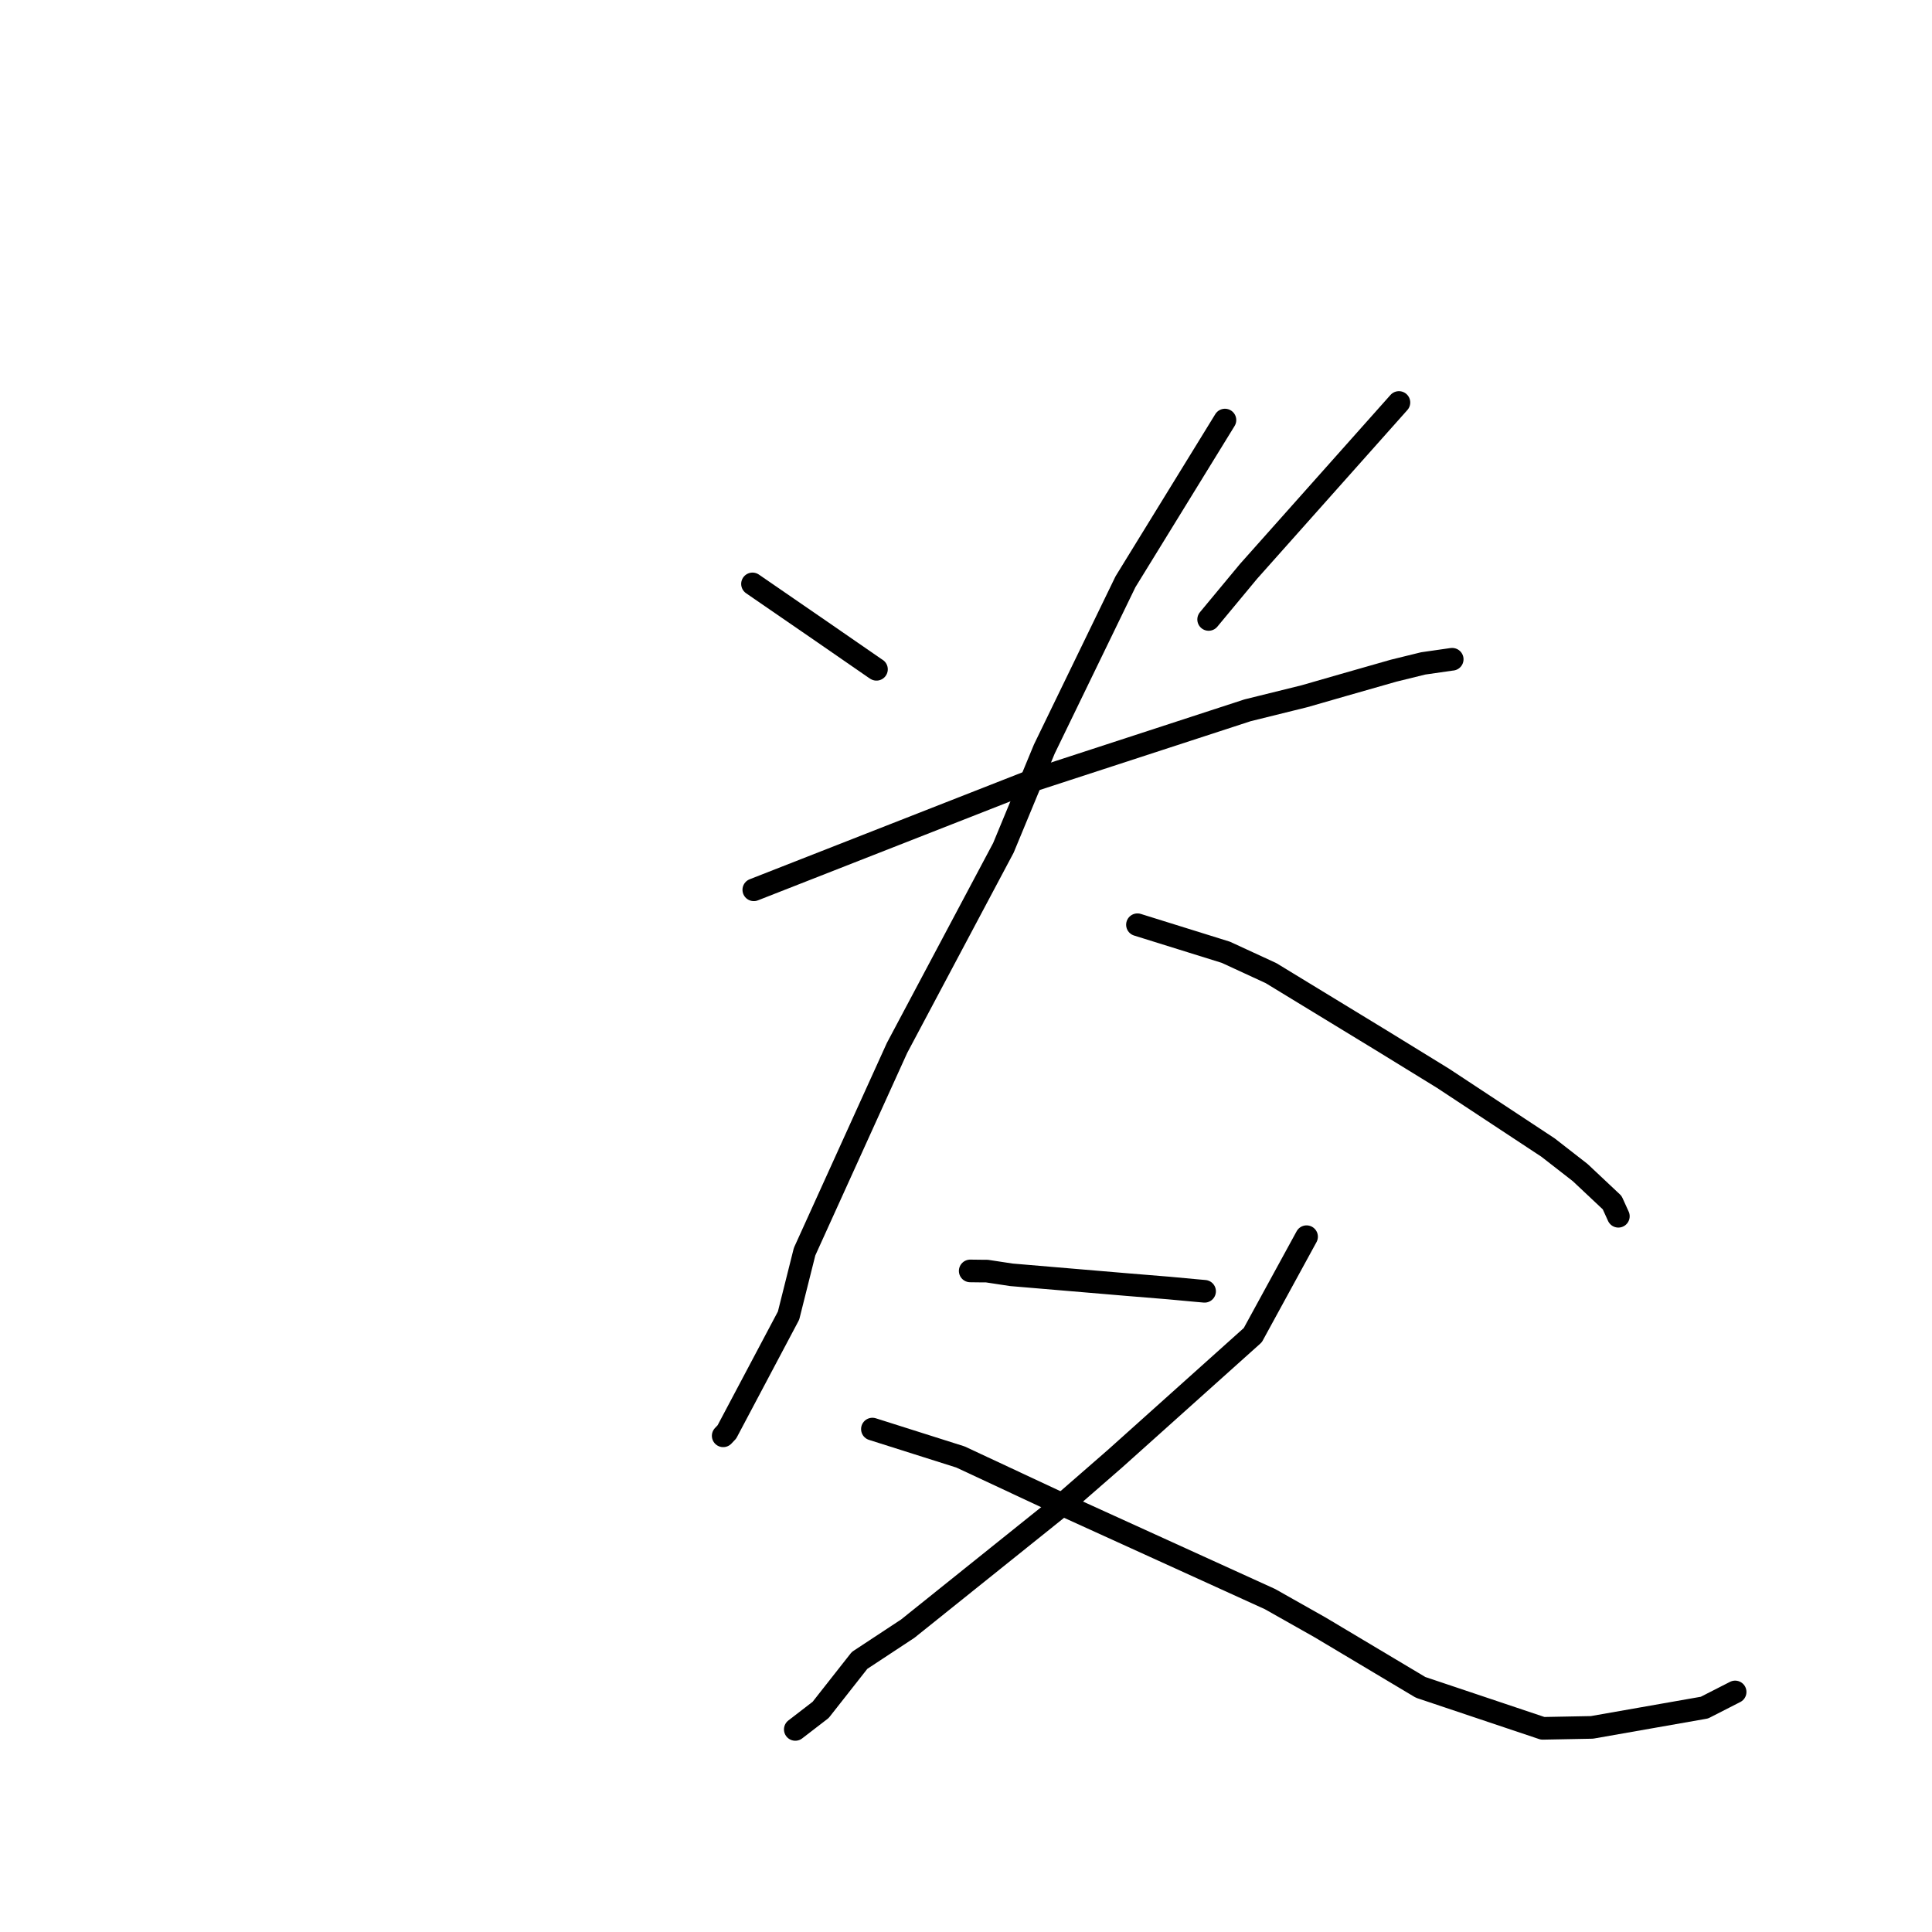 <?xml version="1.0" standalone="no"?>
    <svg width="256" height="256" xmlns="http://www.w3.org/2000/svg" version="1.1">
    <polyline stroke="black" stroke-width="3" stroke-linecap="round" fill="transparent" stroke-linejoin="round" points="99.71 77.371 104.28 80.516 108.85 83.66 115.912 88.539 116.137 88.686 " />
        <polyline stroke="black" stroke-width="3" stroke-linecap="round" fill="transparent" stroke-linejoin="round" points="185.365 53.332 175.398 64.525 165.431 75.717 160.631 81.501 160.151 82.08 " />
        <polyline stroke="black" stroke-width="3" stroke-linecap="round" fill="transparent" stroke-linejoin="round" points="99.883 117.904 118.428 110.632 136.972 103.361 165.308 94.119 172.852 92.253 178.074 90.75 184.675 88.865 188.585 87.904 192.31 87.369 192.419 87.358 192.426 87.357 " />
        <polyline stroke="black" stroke-width="3" stroke-linecap="round" fill="transparent" stroke-linejoin="round" points="162.311 55.661 155.722 66.373 149.132 77.085 138.38 99.247 132.957 112.343 118.861 138.86 106.611 165.854 104.486 174.324 96.319 189.733 95.827 190.253 " />
        <polyline stroke="black" stroke-width="3" stroke-linecap="round" fill="transparent" stroke-linejoin="round" points="150.718 122.532 156.574 124.357 162.431 126.182 168.414 128.942 183.072 137.876 191.206 142.878 205.126 152.058 209.378 155.368 213.619 159.354 214.373 161.011 214.441 161.161 " />
        <polyline stroke="black" stroke-width="3" stroke-linecap="round" fill="transparent" stroke-linejoin="round" points="128.558 168.405 129.306 168.414 130.055 168.423 130.759 168.425 134.016 168.919 149.418 170.222 154.852 170.667 158.713 171.024 159.614 171.103 " />
        <polyline stroke="black" stroke-width="3" stroke-linecap="round" fill="transparent" stroke-linejoin="round" points="173.127 163.868 169.563 170.391 166 176.914 147.725 193.299 140.482 199.607 120.284 215.804 113.897 220.013 108.739 226.57 105.686 228.922 105.38 229.157 " />
        <polyline stroke="black" stroke-width="3" stroke-linecap="round" fill="transparent" stroke-linejoin="round" points="115.598 189.361 121.429 191.208 127.259 193.055 141.04 199.49 168.287 211.891 174.92 215.637 188.237 223.585 204.414 229.013 210.944 228.888 225.847 226.268 229.544 224.381 229.914 224.192 " />
        </svg>
